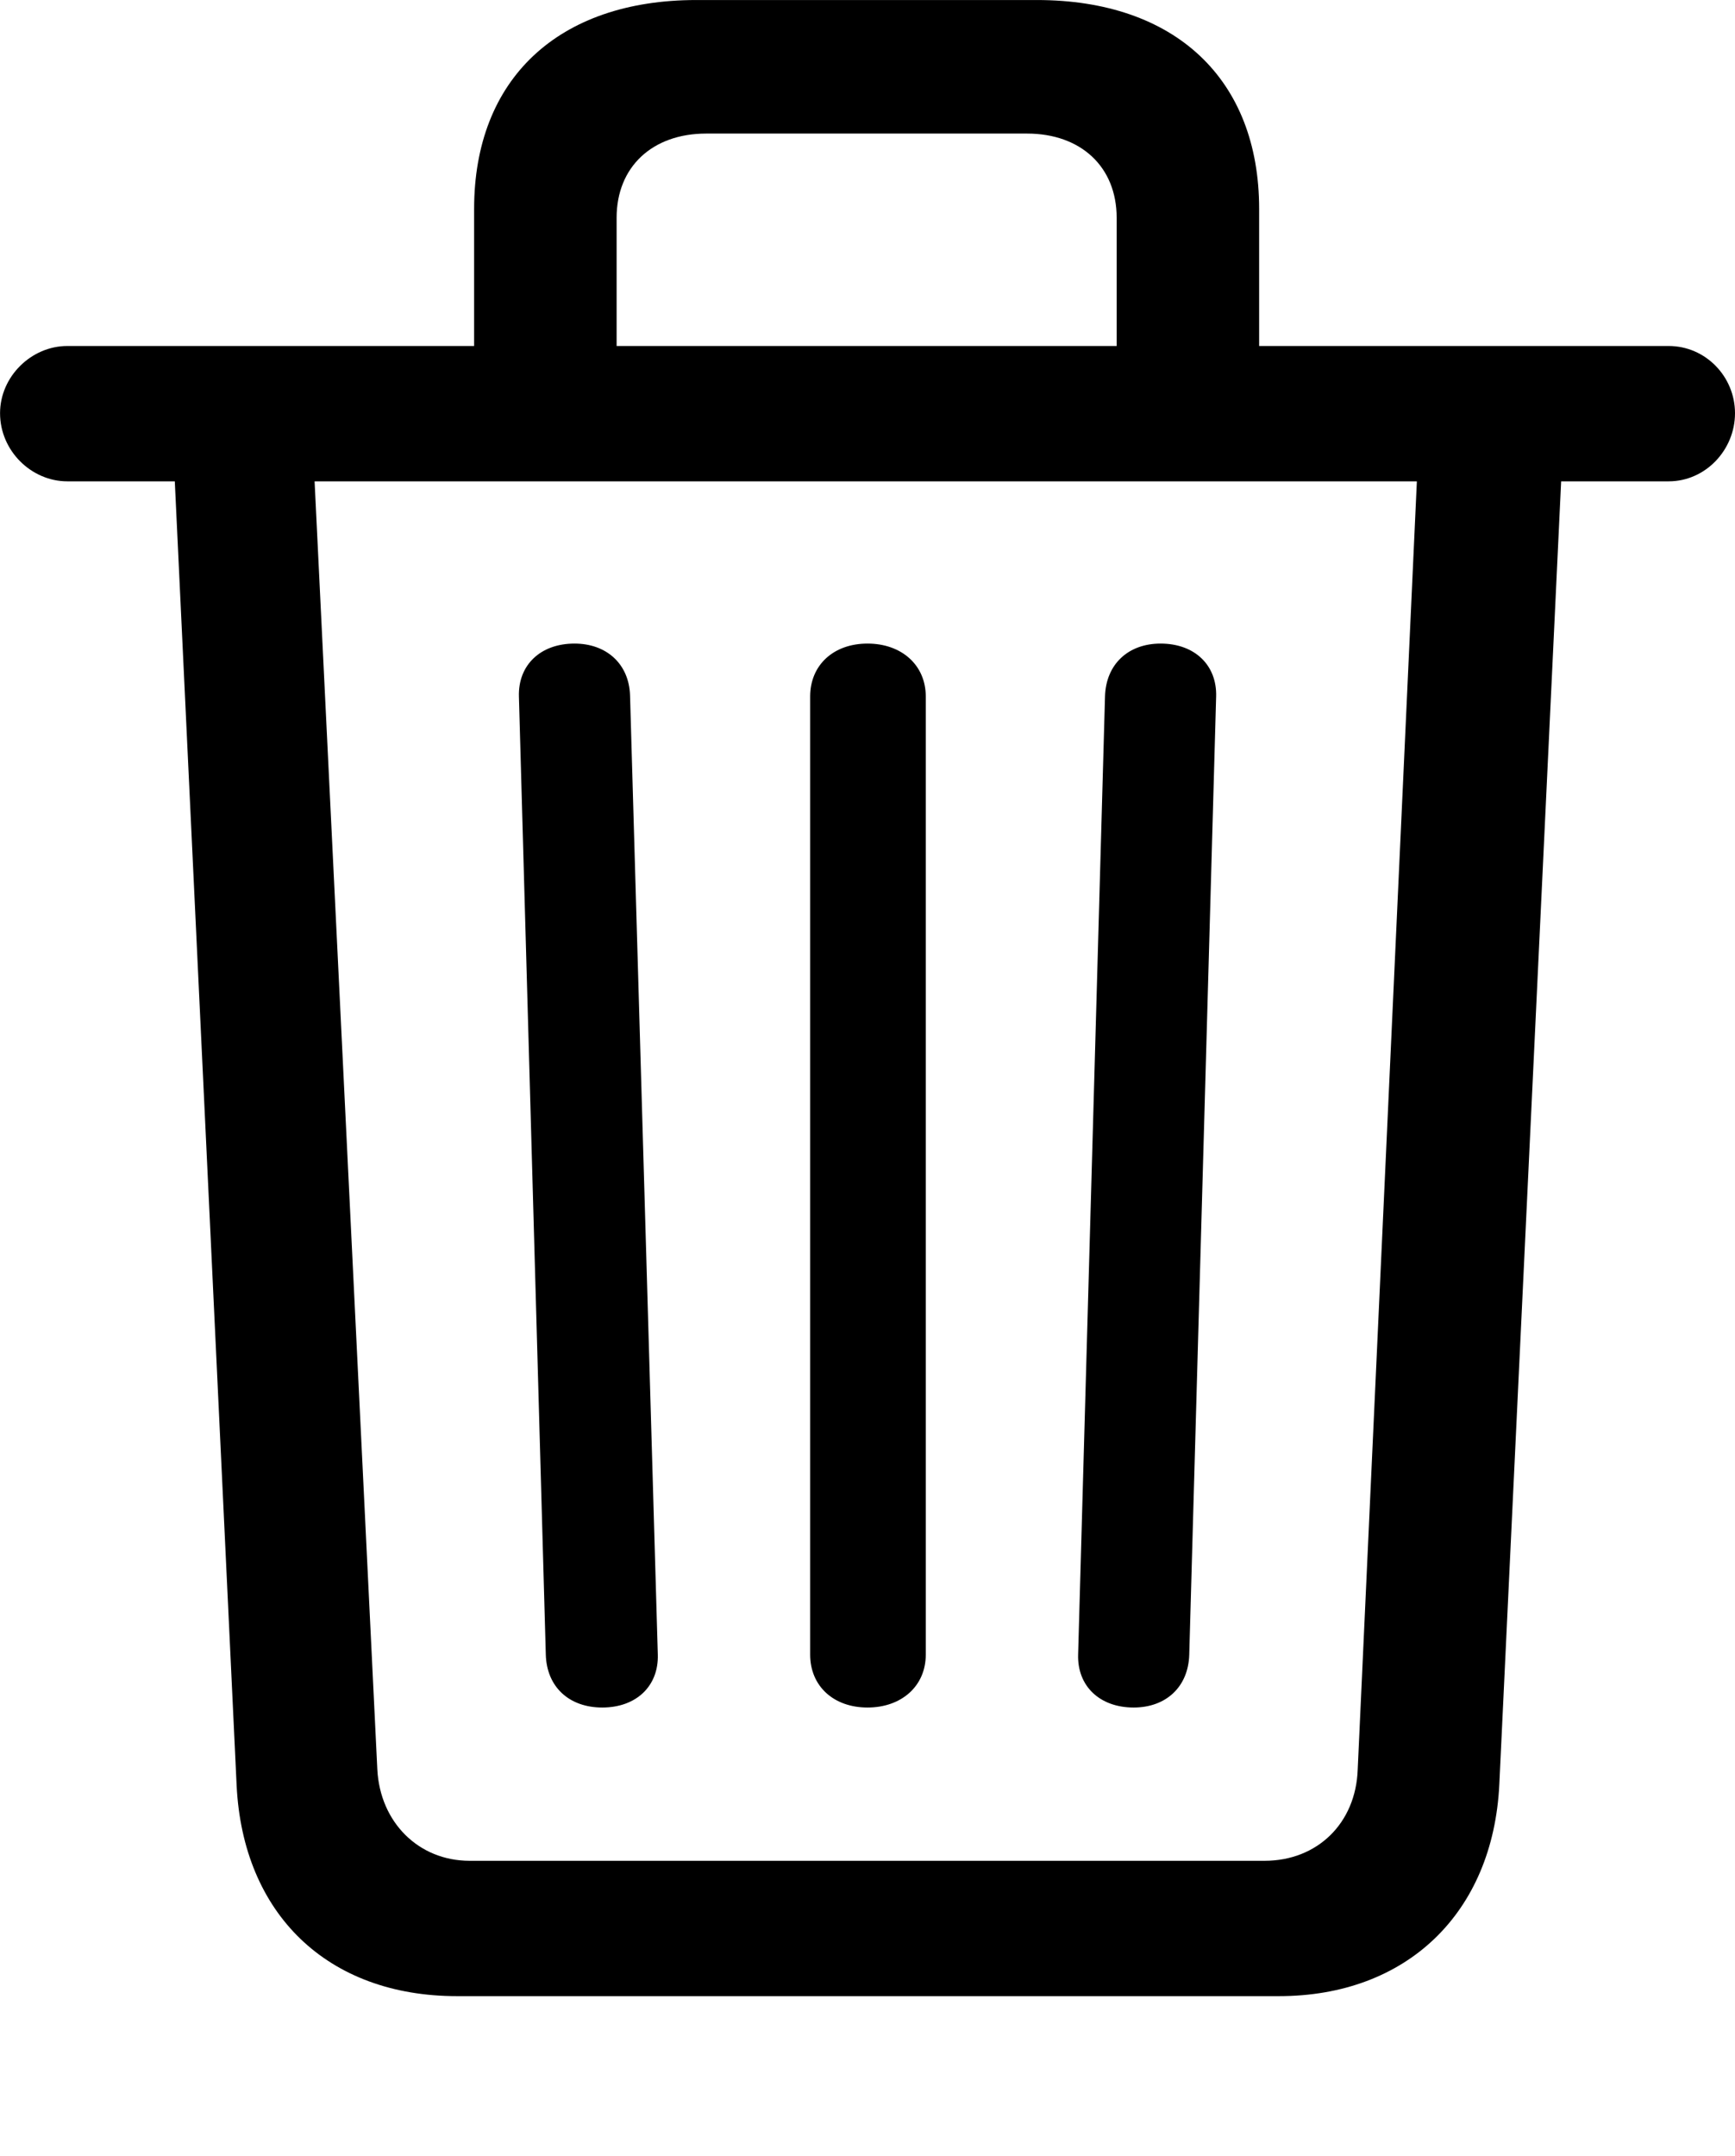 <svg viewBox="0 0 94.534 117.431" version="1.1" xmlns="http://www.w3.org/2000/svg" style="height: 20px; width: 16.1px;" class=" glyph-box"><g transform="matrix(1 0 0 1 -7.468 93.945)"><path d="M32.373 14.795L77.148 14.795C84.131 14.795 88.818 10.254 89.16 3.271L92.529-67.725L98.389-67.725C100.391-67.725 102.002-69.434 102.002-71.436C102.002-73.438 100.391-75.098 98.389-75.098L76.074-75.098L76.074-82.568C76.074-89.648 71.484-93.945 63.965-93.945L45.41-93.945C37.891-93.945 33.301-89.648 33.301-82.568L33.301-75.098L11.133-75.098C9.18-75.098 7.471-73.438 7.471-71.436C7.471-69.385 9.18-67.725 11.133-67.725L16.992-67.725L20.361 3.32C20.703 10.303 25.293 14.795 32.373 14.795ZM41.065-82.08C41.065-84.863 43.018-86.67 45.947-86.67L63.428-86.67C66.357-86.67 68.311-84.863 68.311-82.08L68.311-75.098L41.065-75.098ZM33.057 7.422C30.273 7.422 28.174 5.322 28.027 2.441L24.609-67.725L84.668-67.725L81.445 2.441C81.348 5.371 79.248 7.422 76.367 7.422ZM40.283-0.928C42.139-0.928 43.359-2.1 43.31-3.809L41.797-56.055C41.748-57.764 40.527-58.887 38.77-58.887C36.914-58.887 35.693-57.715 35.742-56.006L37.207-3.809C37.256-2.051 38.477-0.928 40.283-0.928ZM54.736-0.928C56.592-0.928 57.91-2.1 57.91-3.809L57.91-56.006C57.91-57.715 56.592-58.887 54.736-58.887C52.881-58.887 51.611-57.715 51.611-56.006L51.611-3.809C51.611-2.1 52.881-0.928 54.736-0.928ZM69.238-0.928C70.996-0.928 72.217-2.051 72.266-3.809L73.731-56.006C73.779-57.715 72.559-58.887 70.703-58.887C68.945-58.887 67.725-57.764 67.676-56.006L66.211-3.809C66.162-2.1 67.383-0.928 69.238-0.928Z"></path></g></svg>
